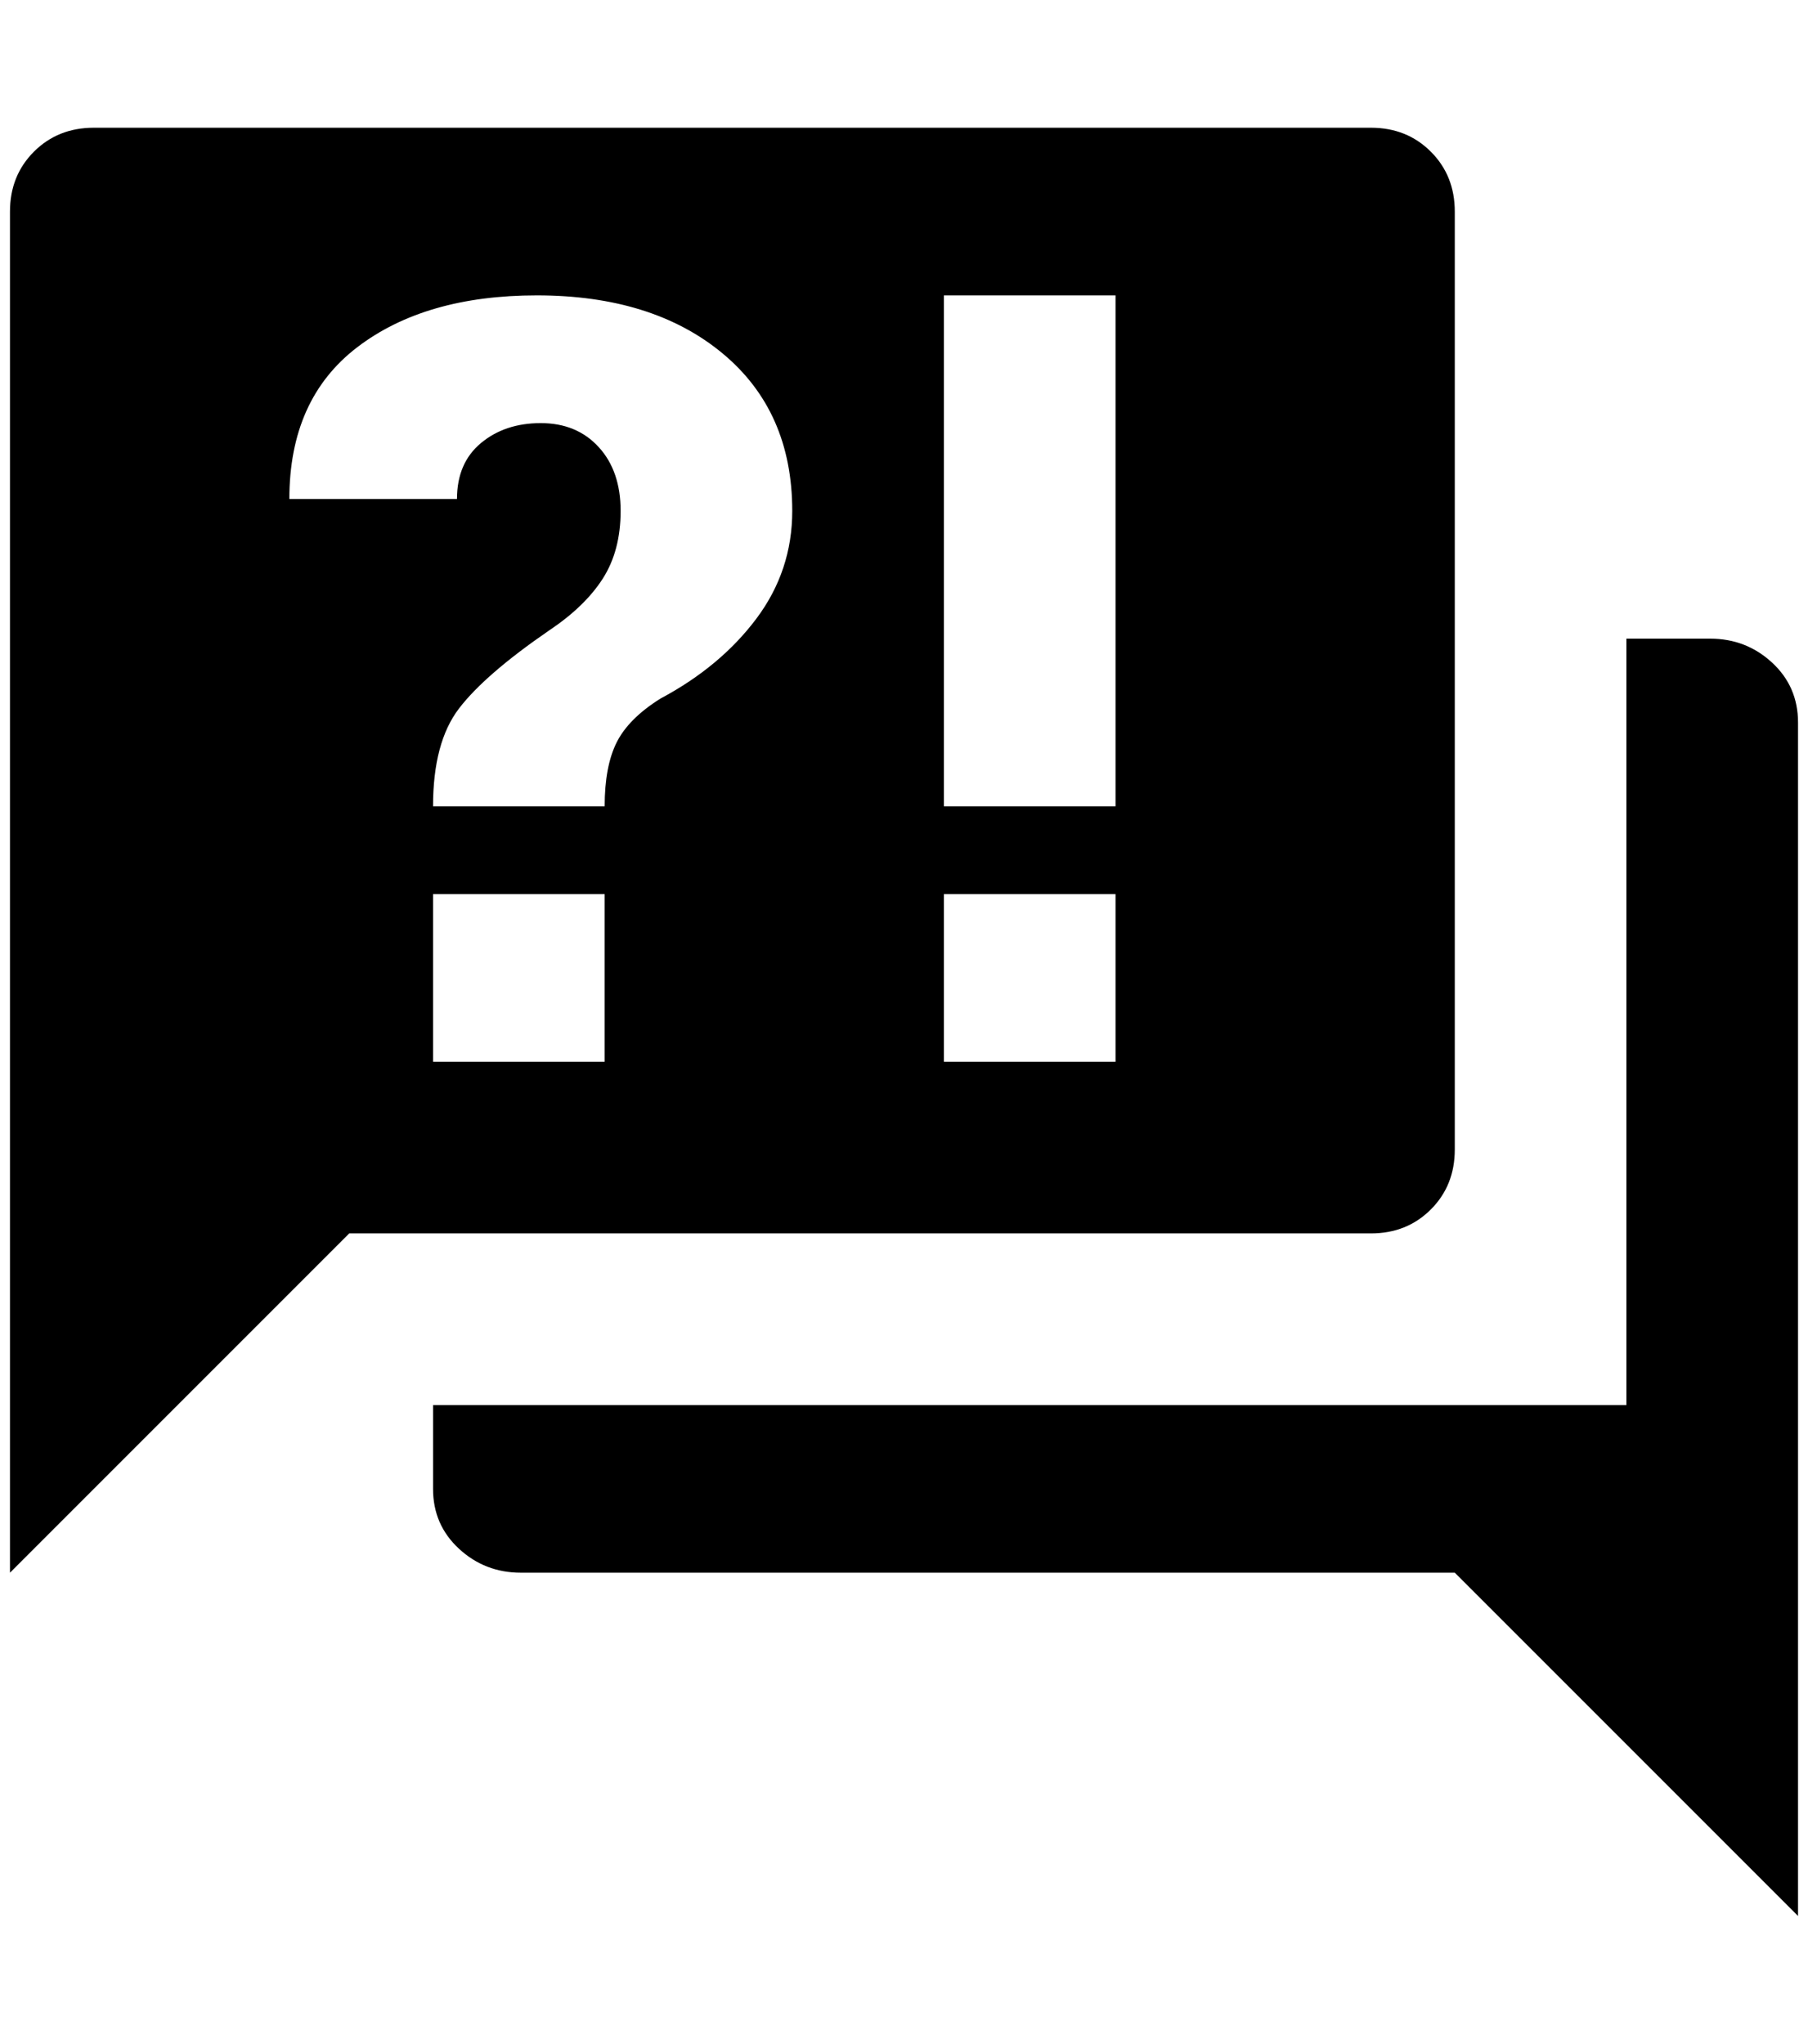 <?xml version="1.0" standalone="no"?>
<!DOCTYPE svg PUBLIC "-//W3C//DTD SVG 1.1//EN" "http://www.w3.org/Graphics/SVG/1.1/DTD/svg11.dtd" >
<svg xmlns="http://www.w3.org/2000/svg" xmlns:xlink="http://www.w3.org/1999/xlink" version="1.1" viewBox="-10 0 1812 2048">
   <path fill="currentColor"
d="M1364 1236h-1024l-340 340v-1364q0 -36 24 -60t60 -24h1280q36 0 60 24t24 60v940q0 36 -24 60t-60 24zM1792 724v1196l-344 -344h-936q-36 0 -62 -24t-26 -60v-84h1196v-768h84q36 0 62 24t26 60zM528 296q-112 0 -180 52t-68 152h168q0 -36 24 -56t60 -20t58 24t22 64
t-18 68t-54 52q-64 44 -90 78t-26 98h172q0 -40 12 -64t44 -44q60 -32 96 -80t36 -108q0 -100 -70 -158t-186 -58zM424 896v168h172v-168h-172zM936 1064h172v-168h-172v168zM936 296v512h172v-512h-172z" />
</svg>
